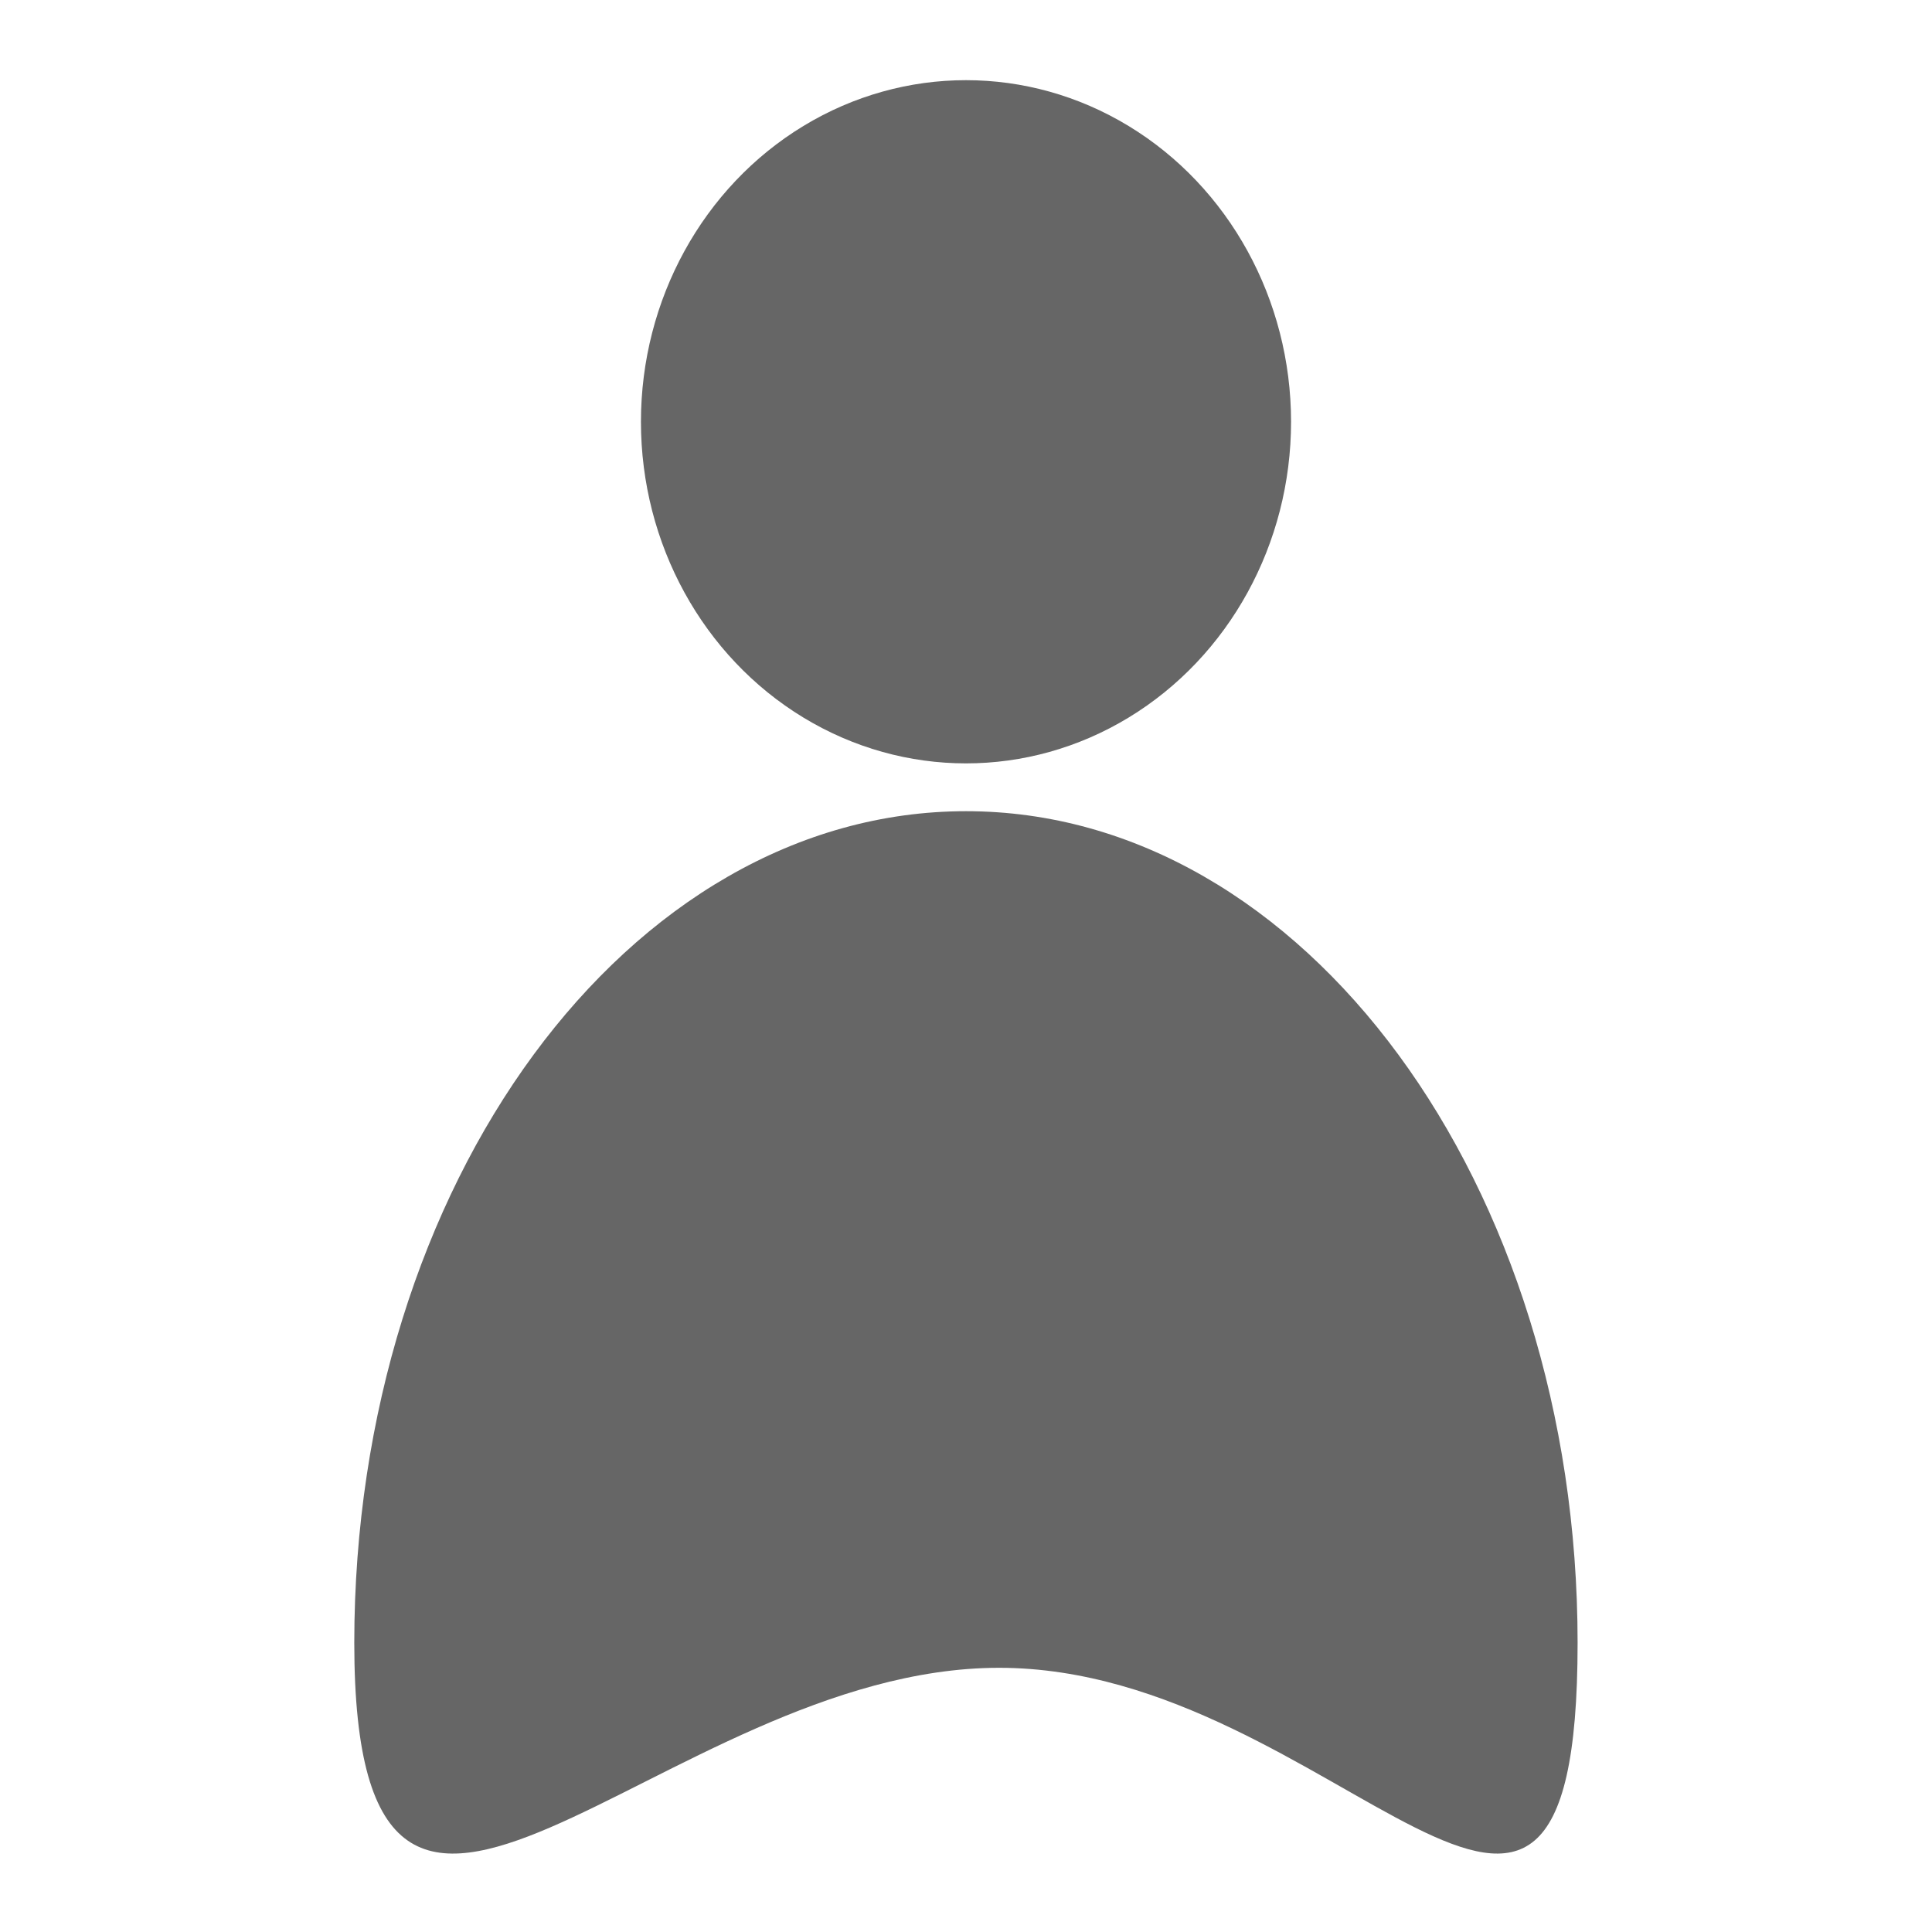 <svg xmlns="http://www.w3.org/2000/svg" width="16" height="16">
  <ellipse cx="8" cy="3.493" fill="#666" paint-order="markers fill stroke" rx="2.692" ry="2.829"/>
  <path fill="#666" d="M13.065 13.605c0 3.803-1.994.207-4.791.207-2.798 0-5.34 3.596-5.34-.207C2.935 9.8 5.204 6.718 8 6.718c2.797 0 5.065 3.083 5.065 6.887z" paint-order="markers fill stroke"/>
</svg>
